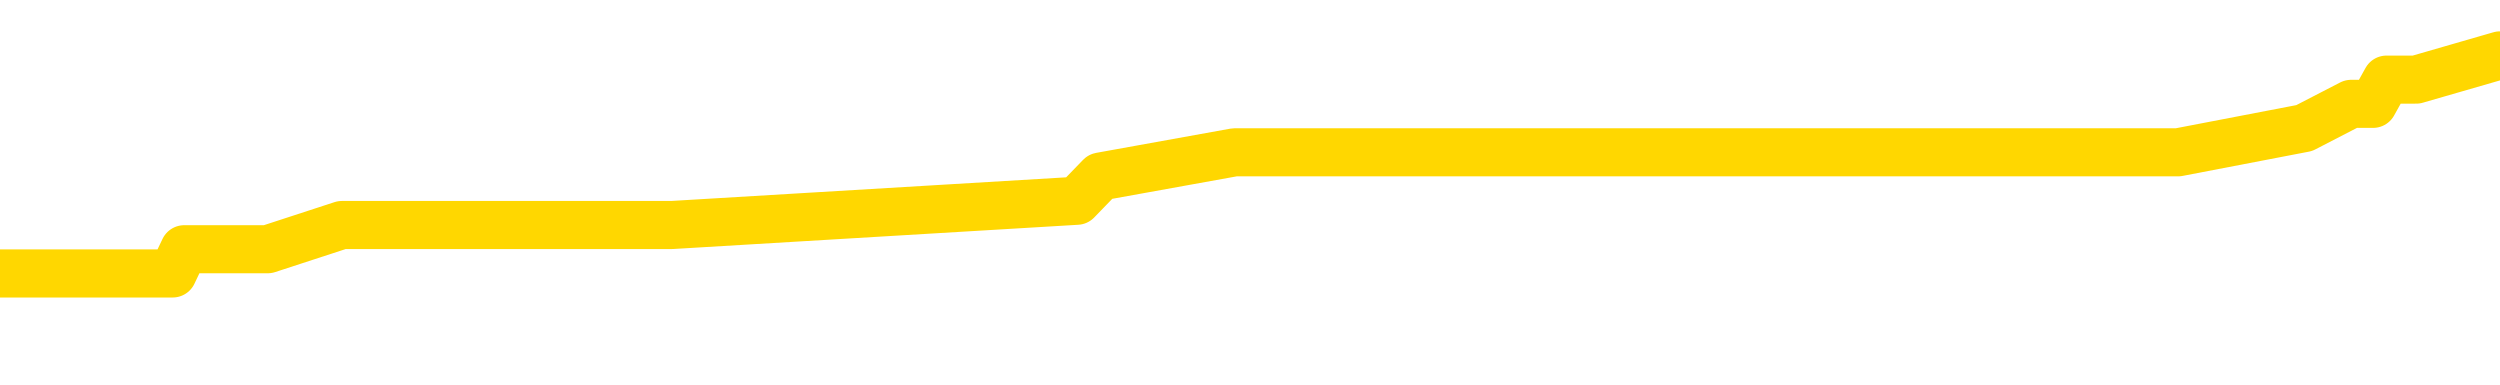 <svg xmlns="http://www.w3.org/2000/svg" version="1.1" viewBox="0 0 6500 1000">
	<path fill="none" stroke="gold" stroke-width="125" stroke-linecap="round" stroke-linejoin="round" d="M0 166790  L-926483 166790 L-926299 166727 L-925809 166601 L-925516 166538 L-925204 166412 L-924970 166349 L-924916 166224 L-924857 166098 L-924704 166035 L-924664 165909 L-924531 165846 L-924238 165783 L-923698 165783 L-923087 165720 L-923039 165720 L-922399 165657 L-922366 165657 L-921841 165657 L-921708 165594 L-921318 165468 L-920990 165342 L-920872 165217 L-920661 165091 L-919944 165091 L-919374 165028 L-919267 165028 L-919092 164965 L-918871 164839 L-918470 164776 L-918444 164650 L-917516 164524 L-917428 164398 L-917346 164273 L-917276 164147 L-916979 164084 L-916827 163958 L-914937 164021 L-914836 164021 L-914574 164021 L-914280 164084 L-914138 163958 L-913890 163958 L-913854 163895 L-913696 163832 L-913232 163706 L-912979 163643 L-912767 163517 L-912516 163455 L-912167 163392 L-911239 163266 L-911146 163140 L-910735 163077 L-909564 162951 L-908375 162888 L-908283 162762 L-908255 162636 L-907989 162511 L-907690 162385 L-907562 162259 L-907524 162133 L-906710 162133 L-906326 162196 L-905265 162259 L-905204 162259 L-904939 163517 L-904467 164713 L-904275 165909 L-904011 167105 L-903674 167042 L-903539 166979 L-903083 166916 L-902340 166853 L-902323 166790 L-902157 166664 L-902089 166664 L-901573 166601 L-900544 166601 L-900348 166538 L-899860 166475 L-899498 166412 L-899089 166412 L-898703 166475 L-897000 166475 L-896902 166475 L-896830 166475 L-896769 166475 L-896584 166412 L-896248 166412 L-895607 166349 L-895530 166286 L-895469 166286 L-895283 166224 L-895203 166224 L-895026 166161 L-895007 166098 L-894777 166098 L-894389 166035 L-893500 166035 L-893461 165972 L-893373 165909 L-893345 165783 L-892337 165720 L-892187 165594 L-892163 165531 L-892030 165468 L-891990 165405 L-890732 165342 L-890674 165342 L-890135 165280 L-890082 165280 L-890035 165280 L-889640 165217 L-889501 165154 L-889301 165091 L-889154 165091 L-888989 165091 L-888713 165154 L-888354 165154 L-887802 165091 L-887157 165028 L-886898 164902 L-886744 164839 L-886343 164776 L-886303 164713 L-886183 164650 L-886121 164713 L-886107 164713 L-886013 164713 L-885720 164650 L-885568 164398 L-885238 164273 L-885160 164147 L-885084 164084 L-884858 163895 L-884791 163769 L-884564 163643 L-884511 163517 L-884347 163455 L-883341 163392 L-883157 163329 L-882606 163266 L-882213 163140 L-881816 163077 L-880966 162951 L-880887 162888 L-880309 162825 L-879867 162825 L-879626 162762 L-879469 162762 L-879068 162636 L-879048 162636 L-878603 162573 L-878197 162511 L-878061 162385 L-877886 162259 L-877750 162133 L-877500 162007 L-876500 161944 L-876418 161881 L-876282 161818 L-876244 161755 L-875354 161692 L-875138 161629 L-874695 161567 L-874577 161504 L-874521 161441 L-873844 161441 L-873744 161378 L-873715 161378 L-872373 161315 L-871967 161252 L-871928 161189 L-871000 161126 L-870902 161063 L-870769 161000 L-870364 160937 L-870338 160874 L-870245 160811 L-870029 160748 L-869618 160623 L-868464 160497 L-868172 160371 L-868144 160245 L-867536 160182 L-867286 160056 L-867266 159993 L-866337 159930 L-866285 159804 L-866163 159741 L-866145 159616 L-865989 159553 L-865814 159427 L-865678 159364 L-865621 159301 L-865513 159238 L-865428 159175 L-865195 159112 L-865120 159049 L-864811 158986 L-864694 158923 L-864524 158860 L-864432 158797 L-864330 158797 L-864307 158735 L-864229 158735 L-864131 158609 L-863765 158546 L-863660 158483 L-863157 158420 L-862705 158357 L-862667 158294 L-862643 158231 L-862602 158168 L-862473 158105 L-862372 158042 L-861931 157979 L-861649 157916 L-861056 157853 L-860926 157791 L-860651 157665 L-860499 157602 L-860346 157539 L-860260 157413 L-860182 157350 L-859997 157287 L-859946 157287 L-859918 157224 L-859839 157161 L-859816 157098 L-859532 156972 L-858929 156847 L-857933 156784 L-857635 156721 L-856901 156658 L-856657 156595 L-856567 156532 L-855990 156469 L-855291 156406 L-854539 156343 L-854221 156280 L-853838 156154 L-853761 156091 L-853126 156028 L-852941 155966 L-852853 155966 L-852723 155966 L-852411 155903 L-852361 155840 L-852219 155777 L-852197 155714 L-851230 155651 L-850684 155588 L-850206 155588 L-850145 155588 L-849821 155588 L-849800 155525 L-849737 155525 L-849527 155462 L-849450 155399 L-849396 155336 L-849373 155273 L-849334 155210 L-849318 155147 L-848561 155084 L-848545 155022 L-847745 154959 L-847593 154896 L-846688 154833 L-846181 154770 L-845952 154644 L-845911 154644 L-845796 154581 L-845619 154518 L-844865 154581 L-844730 154518 L-844566 154455 L-844248 154392 L-844072 154266 L-843050 154140 L-843026 154015 L-842775 153952 L-842562 153826 L-841928 153763 L-841690 153637 L-841658 153511 L-841480 153385 L-841399 153259 L-841310 153196 L-841245 153071 L-840805 152945 L-840781 152882 L-840240 152819 L-839985 152756 L-839490 152693 L-838613 152630 L-838576 152567 L-838523 152504 L-838482 152441 L-838365 152378 L-838088 152315 L-837881 152190 L-837684 152064 L-837661 151938 L-837611 151812 L-837571 151749 L-837493 151686 L-836896 151560 L-836836 151497 L-836732 151434 L-836578 151371 L-835946 151308 L-835265 151246 L-834963 151120 L-834616 151057 L-834418 150994 L-834370 150868 L-834050 150805 L-833422 150742 L-833275 150679 L-833239 150616 L-833181 150553 L-833105 150427 L-832863 150427 L-832775 150365 L-832681 150302 L-832387 150239 L-832253 150176 L-832193 150113 L-832156 149987 L-831884 149987 L-830878 149924 L-830702 149861 L-830651 149861 L-830359 149798 L-830166 149672 L-829833 149609 L-829327 149546 L-828764 149421 L-828750 149295 L-828733 149232 L-828633 149106 L-828518 148980 L-828479 148854 L-828441 148791 L-828376 148791 L-828348 148728 L-828209 148791 L-827916 148791 L-827866 148791 L-827761 148791 L-827496 148728 L-827031 148665 L-826887 148665 L-826832 148539 L-826775 148477 L-826584 148414 L-826219 148351 L-826004 148351 L-825810 148351 L-825752 148351 L-825693 148225 L-825539 148162 L-825269 148099 L-824839 148414 L-824824 148414 L-824747 148351 L-824682 148288 L-824553 147847 L-824530 147784 L-824245 147721 L-824198 147658 L-824143 147595 L-823681 147533 L-823642 147533 L-823601 147470 L-823411 147407 L-822931 147344 L-822444 147281 L-822427 147218 L-822389 147155 L-822133 147092 L-822055 146966 L-821825 146903 L-821809 146777 L-821515 146651 L-821073 146589 L-820626 146526 L-820121 146463 L-819967 146400 L-819681 146337 L-819641 146211 L-819310 146148 L-819088 146085 L-818571 145959 L-818495 145896 L-818247 145770 L-818053 145645 L-817993 145582 L-817216 145519 L-817142 145519 L-816912 145456 L-816895 145456 L-816833 145393 L-816638 145330 L-816173 145330 L-816150 145267 L-816020 145267 L-814720 145267 L-814703 145267 L-814626 145204 L-814532 145204 L-814315 145204 L-814163 145141 L-813984 145204 L-813930 145267 L-813644 145330 L-813604 145330 L-813234 145330 L-812794 145330 L-812611 145330 L-812290 145267 L-811995 145267 L-811549 145141 L-811477 145078 L-811015 144952 L-810577 144889 L-810395 144826 L-808941 144701 L-808809 144638 L-808352 144512 L-808126 144449 L-807739 144323 L-807223 144197 L-806268 144071 L-805474 143945 L-804800 143882 L-804374 143757 L-804063 143694 L-803833 143505 L-803150 143316 L-803137 143127 L-802927 142876 L-802905 142813 L-802731 142687 L-801781 142624 L-801512 142498 L-800697 142435 L-800387 142309 L-800349 142246 L-800292 142120 L-799675 142057 L-799037 141932 L-797411 141869 L-796737 141806 L-796095 141806 L-796018 141806 L-795961 141806 L-795925 141806 L-795897 141743 L-795785 141617 L-795767 141554 L-795745 141491 L-795591 141428 L-795538 141302 L-795460 141239 L-795340 141176 L-795243 141113 L-795125 141050 L-794856 140925 L-794586 140862 L-794569 140736 L-794369 140673 L-794222 140547 L-793995 140484 L-793861 140421 L-793552 140358 L-793492 140295 L-793139 140169 L-792791 140106 L-792690 140044 L-792625 139918 L-792566 139855 L-792181 139729 L-791800 139666 L-791696 139603 L-791436 139540 L-791164 139414 L-791005 139351 L-790973 139288 L-790911 139225 L-790770 139162 L-790586 139100 L-790541 139037 L-790253 139037 L-790237 138974 L-790004 138974 L-789943 138911 L-789905 138911 L-789325 138848 L-789191 138785 L-789168 138533 L-789149 138093 L-789132 137589 L-789116 137086 L-789092 136582 L-789075 136205 L-789054 135764 L-789038 135324 L-789014 135072 L-788998 134820 L-788976 134631 L-788959 134505 L-788910 134317 L-788838 134128 L-788803 133813 L-788780 133561 L-788744 133310 L-788703 133058 L-788666 132932 L-788650 132680 L-788625 132492 L-788588 132366 L-788572 132177 L-788548 132051 L-788531 131925 L-788512 131799 L-788496 131674 L-788467 131485 L-788441 131296 L-788396 131233 L-788379 131107 L-788337 131044 L-788289 130918 L-788219 130792 L-788203 130667 L-788187 130541 L-788125 130478 L-788086 130415 L-788046 130352 L-787880 130289 L-787815 130226 L-787799 130163 L-787755 130037 L-787697 129974 L-787484 129911 L-787451 129848 L-787408 129786 L-787330 129723 L-786793 129660 L-786715 129597 L-786610 129471 L-786522 129408 L-786346 129345 L-785995 129282 L-785839 129219 L-785401 129156 L-785245 129093 L-785115 129030 L-784411 128904 L-784210 128842 L-783249 128716 L-782767 128653 L-782668 128653 L-782575 128590 L-782330 128527 L-782257 128464 L-781814 128338 L-781718 128275 L-781703 128212 L-781687 128149 L-781662 128086 L-781197 128023 L-780980 127960 L-780840 127898 L-780546 127835 L-780458 127772 L-780416 127709 L-780386 127646 L-780214 127583 L-780155 127520 L-780079 127457 L-779998 127394 L-779928 127394 L-779619 127331 L-779534 127268 L-779320 127205 L-779285 127142 L-778602 127079 L-778503 127016 L-778298 126954 L-778251 126891 L-777973 126828 L-777911 126765 L-777894 126639 L-777816 126576 L-777508 126450 L-777483 126387 L-777429 126261 L-777407 126198 L-777284 126135 L-777148 126010 L-776904 125947 L-776778 125947 L-776132 125884 L-776116 125884 L-776091 125884 L-775911 125758 L-775835 125695 L-775743 125632 L-775315 125569 L-774899 125506 L-774506 125380 L-774427 125317 L-774409 125254 L-774045 125191 L-773809 125129 L-773581 125066 L-773267 125003 L-773190 124940 L-773109 124814 L-772931 124688 L-772915 124625 L-772650 124499 L-772570 124436 L-772340 124373 L-772113 124310 L-771798 124310 L-771623 124247 L-771261 124247 L-770870 124185 L-770800 124059 L-770737 123996 L-770596 123870 L-770544 123807 L-770443 123681 L-769941 123618 L-769744 123555 L-769497 123492 L-769312 123429 L-769012 123366 L-768936 123303 L-768770 123178 L-767885 123115 L-767857 122989 L-767734 122863 L-767155 122800 L-767077 122737 L-766364 122737 L-766052 122737 L-765839 122737 L-765822 122737 L-765436 122737 L-764911 122611 L-764464 122548 L-764135 122485 L-763982 122422 L-763656 122422 L-763478 122359 L-763396 122359 L-763190 122234 L-763015 122171 L-762086 122108 L-761196 122045 L-761157 121982 L-760929 121982 L-760550 121919 L-759762 121856 L-759528 121793 L-759452 121730 L-759095 121667 L-758523 121541 L-758256 121478 L-757869 121415 L-757766 121415 L-757596 121415 L-756977 121415 L-756766 121415 L-756458 121415 L-756405 121353 L-756278 121290 L-756225 121227 L-756105 121164 L-755769 121038 L-754810 120975 L-754679 120849 L-754477 120786 L-753846 120723 L-753534 120660 L-753120 120597 L-753093 120534 L-752948 120471 L-752527 120409 L-751195 120409 L-751148 120346 L-751019 120220 L-751003 120157 L-750425 120031 L-750219 119968 L-750189 119905 L-750148 119842 L-750091 119779 L-750053 119716 L-749975 119653 L-749832 119590 L-749378 119528 L-749260 119465 L-748974 119402 L-748602 119339 L-748506 119276 L-748179 119213 L-747824 119150 L-747654 119087 L-747607 119024 L-747498 118961 L-747409 118898 L-747381 118835 L-747305 118709 L-747001 118646 L-746967 118521 L-746896 118458 L-746528 118395 L-746192 118332 L-746112 118332 L-745892 118269 L-745720 118206 L-745693 118143 L-745196 118080 L-744647 117954 L-743766 117891 L-743668 117765 L-743591 117702 L-743316 117640 L-743069 117514 L-742995 117451 L-742933 117325 L-742814 117262 L-742772 117199 L-742662 117136 L-742585 117010 L-741884 116947 L-741639 116884 L-741599 116821 L-741443 116758 L-740844 116758 L-740617 116758 L-740525 116758 L-740050 116758 L-739452 116633 L-738932 116570 L-738911 116507 L-738766 116444 L-738446 116444 L-737904 116444 L-737672 116444 L-737502 116444 L-737015 116381 L-736788 116318 L-736703 116255 L-736357 116192 L-736031 116192 L-735508 116129 L-735180 116066 L-734580 116003 L-734382 115877 L-734330 115814 L-734290 115752 L-734008 115689 L-733324 115563 L-733014 115500 L-732989 115374 L-732798 115311 L-732575 115248 L-732489 115185 L-731825 115059 L-731801 114996 L-731579 114870 L-731249 114808 L-730897 114682 L-730692 114619 L-730460 114493 L-730202 114430 L-730012 114304 L-729965 114241 L-729738 114178 L-729703 114115 L-729547 114052 L-729332 113989 L-729159 113926 L-729068 113864 L-728791 113801 L-728547 113738 L-728232 113675 L-727806 113675 L-727768 113675 L-727285 113675 L-727051 113675 L-726840 113612 L-726614 113549 L-726064 113549 L-725816 113486 L-724982 113486 L-724927 113423 L-724905 113360 L-724747 113297 L-724286 113234 L-724245 113171 L-723905 113045 L-723772 112983 L-723549 112920 L-722977 112857 L-722505 112794 L-722310 112731 L-722118 112668 L-721928 112605 L-721826 112542 L-721458 112479 L-721412 112416 L-721330 112353 L-720037 112290 L-719988 112227 L-719720 112227 L-719575 112227 L-719024 112227 L-718907 112164 L-718826 112101 L-718466 112039 L-718243 111976 L-717961 111913 L-717632 111787 L-717124 111724 L-717012 111661 L-716933 111598 L-716768 111535 L-716474 111535 L-716005 111535 L-715809 111598 L-715758 111598 L-715108 111535 L-714987 111472 L-714533 111472 L-714497 111409 L-714028 111346 L-713918 111283 L-713902 111220 L-713685 111220 L-713505 111157 L-712973 111157 L-711943 111157 L-711744 111095 L-711286 111032 L-710337 110906 L-710238 110843 L-709885 110717 L-709824 110654 L-709809 110591 L-709774 110528 L-709405 110465 L-709285 110402 L-709043 110339 L-708879 110276 L-708692 110213 L-708571 110151 L-707500 110025 L-706642 109962 L-706430 109836 L-706333 109773 L-706158 109647 L-705825 109584 L-705753 109521 L-705696 109458 L-705520 109458 L-705131 109395 L-704896 109332 L-704785 109269 L-704668 109207 L-703687 109144 L-703661 109081 L-703067 108955 L-703035 108955 L-702886 108892 L-702602 108829 L-701690 108829 L-700744 108829 L-700591 108766 L-700488 108766 L-700357 108703 L-700214 108640 L-700187 108577 L-700073 108514 L-699855 108451 L-699173 108388 L-699044 108325 L-698741 108263 L-698501 108137 L-698168 108074 L-697529 108011 L-697187 107885 L-697125 107822 L-696969 107822 L-696048 107822 L-695577 107822 L-695534 107822 L-695521 107759 L-695480 107696 L-695458 107633 L-695431 107570 L-695287 107507 L-694864 107444 L-694529 107444 L-694338 107382 L-693909 107382 L-693721 107319 L-693333 107193 L-692798 107130 L-692426 107067 L-692404 107067 L-692154 107004 L-692036 106941 L-691960 106878 L-691824 106815 L-691785 106752 L-691705 106689 L-691311 106626 L-690815 106563 L-690703 106438 L-690530 106375 L-690222 106312 L-689774 106249 L-689451 106186 L-689309 106060 L-688882 105934 L-688728 105808 L-688673 105682 L-687859 105619 L-687840 105556 L-687468 105494 L-687411 105494 L-686282 105431 L-686214 105431 L-685655 105368 L-685461 105305 L-685324 105242 L-685091 105179 L-684744 105116 L-684709 104990 L-684674 104927 L-684606 104801 L-684257 104738 L-684085 104675 L-683600 104612 L-683584 104550 L-683259 104487 L-683101 104424 L-681960 104298 L-681936 104235 L-681744 104109 L-681550 104046 L-681300 103983 L-681283 103920 L-680263 103857 L-679965 103794 L-679890 103731 L-679753 103606 L-679578 103543 L-679001 103417 L-678785 103354 L-678722 103291 L-678591 103228 L-678554 103102 L-678031 103039 L-677893 127835 L-677878 127835 L-677856 127835 L-677835 127835 L-677608 102976 L-676832 102976 L-676791 102976 L-676423 102976 L-676345 102913 L-676293 102850 L-675619 102787 L-674877 102724 L-674452 102724 L-674005 102662 L-672943 102599 L-672631 102473 L-672221 102473 L-672149 102410 L-671625 102410 L-671530 102410 L-671512 102410 L-671068 102347 L-670882 102221 L-670102 102095 L-669429 102032 L-669017 101843 L-668785 101718 L-668645 101655 L-668563 101529 L-668543 101466 L-668467 101466 L-668339 101403 L-668022 101466 L-667798 101466 L-667473 101403 L-667411 101403 L-667040 101403 L-667007 101403 L-666799 101403 L-666131 101403 L-666054 101403 L-665896 101277 L-665785 101277 L-665459 101214 L-665304 101151 L-664963 101151 L-664906 101025 L-664568 100899 L-664364 100837 L-664311 100711 L-662935 100648 L-662805 100585 L-662372 100522 L-662051 100459 L-661224 100333 L-661100 100270 L-660369 100144 L-660213 100018 L-660173 99955 L-660119 99893 L-660096 99830 L-659982 99767 L-659685 99704 L-659396 99641 L-659341 99578 L-659221 99515 L-659190 99452 L-659091 99389 L-658647 99389 L-658495 99326 L-657660 99326 L-657118 99263 L-656783 99263 L-656767 99200 L-656692 99137 L-656576 99074 L-656381 99011 L-656117 98949 L-655282 98886 L-655186 98823 L-654664 98760 L-654623 98697 L-654523 98634 L-653695 98634 L-653560 98571 L-653221 98571 L-652667 98508 L-652288 98445 L-652125 98382 L-651815 98319 L-651002 98256 L-650696 98193 L-650427 98193 L-650106 98193 L-649785 98256 L-649510 98256 L-648681 98130 L-648586 98067 L-648493 97879 L-648389 97690 L-648002 97501 L-647522 97375 L-647506 97312 L-647387 97249 L-647019 97123 L-646924 97061 L-646090 96935 L-646013 96872 L-645714 96809 L-645623 96746 L-645216 96620 L-645106 96494 L-644406 96431 L-643933 96368 L-643873 96305 L-643654 96179 L-643380 96117 L-643267 96054 L-642240 95991 L-641854 95928 L-641834 95865 L-641501 95802 L-641256 95739 L-640823 95676 L-640713 95613 L-640595 95550 L-640143 95424 L-639553 95361 L-639216 95298 L-637323 95235 L-637210 95110 L-636998 95047 L-635680 94984 L-635573 80824 L-635507 66853 L-635471 53952 L-635409 53952 L-634910 67986 L-634235 81831 L-634213 94606 L-633942 94480 L-632974 94480 L-632285 94417 L-632123 94354 L-631582 94292 L-631492 94229 L-630473 94166 L-629525 94040 L-629160 94103 L-629057 94166 L-628469 94166 L-628409 94166 L-628309 94103 L-627869 93977 L-627761 93914 L-627320 93851 L-626320 93662 L-626063 93473 L-625960 93285 L-625830 93159 L-625464 93033 L-624883 92907 L-624852 92844 L-624536 92781 L-622553 92718 L-622438 92655 L-622370 92655 L-622011 92592 L-620393 92529 L-620215 92529 L-620071 92529 L-619248 92592 L-619195 92655 L-619141 92655 L-618707 92655 L-617726 92718 L-617653 92718 L-616568 92655 L-616355 92655 L-615639 92529 L-615250 92466 L-615032 92341 L-614712 92215 L-614218 92089 L-614090 92026 L-613862 91900 L-613629 91774 L-613570 91711 L-613281 91648 L-613008 91522 L-611979 91460 L-610314 91397 L-609894 91334 L-609757 91271 L-609601 91271 L-609296 91208 L-609068 91082 L-608909 91019 L-608750 90893 L-608581 90767 L-608533 90704 L-608480 90641 L-608458 90641 L-608072 90578 L-607822 90578 L-607552 90578 L-607391 90578 L-607301 90578 L-605643 90578 L-605478 90641 L-605098 90578 L-604638 90578 L-604028 90453 L-602935 90390 L-602504 90327 L-602472 90264 L-602410 90201 L-602393 90138 L-600689 90075 L-600647 90012 L-600180 89949 L-599994 89886 L-599961 89760 L-599366 89697 L-599316 89634 L-598994 89572 L-598943 89509 L-598733 89446 L-598714 89383 L-598448 89257 L-598395 89194 L-597926 89131 L-597416 89005 L-597338 89005 L-597043 88942 L-597027 88879 L-596988 88816 L-596917 88753 L-596760 88691 L-595814 88691 L-595757 88691 L-595236 88691 L-595044 88628 L-594943 88628 L-594717 88565 L-594207 88565 L-593819 90264 L-593750 90264 L-593402 90201 L-593045 90138 L-591916 88313 L-591864 88187 L-591638 88124 L-591604 88061 L-591479 87935 L-591381 87935 L-591116 87935 L-590376 87998 L-589797 87998 L-589504 87998 L-588798 87998 L-588619 87935 L-588596 87935 L-587960 87872 L-587649 87809 L-587252 87809 L-587223 87747 L-587202 87684 L-587048 87621 L-586363 87621 L-586346 87621 L-586006 87621 L-585734 87558 L-585696 87495 L-585640 87369 L-585618 87306 L-585546 87243 L-585214 87180 L-585108 87117 L-585080 86991 L-584882 86928 L-584729 86865 L-583861 86803 L-583298 86677 L-583282 86677 L-583181 86614 L-583079 86677 L-582932 86677 L-582854 86677 L-582816 86614 L-582761 86551 L-582687 86488 L-582542 86425 L-582061 86425 L-581656 86362 L-580790 86425 L-580770 86425 L-580512 86425 L-580436 86425 L-580406 86362 L-580396 86236 L-580379 86173 L-580086 86110 L-580046 86047 L-579974 85984 L-579901 85921 L-579696 85859 L-579536 85670 L-579235 85481 L-579157 85229 L-579140 85040 L-578924 84915 L-578692 84915 L-578583 84977 L-578213 85040 L-578055 85040 L-577823 85040 L-577655 85040 L-577510 84977 L-577378 84915 L-576102 84789 L-575698 84663 L-575638 84600 L-575521 84474 L-575096 84411 L-575080 84285 L-575018 84222 L-574745 84096 L-574632 84033 L-574350 83908 L-574073 83845 L-573648 83719 L-573625 83656 L-573547 83593 L-573422 83530 L-572835 83467 L-572444 83404 L-572108 83341 L-571519 83278 L-571417 83278 L-571247 83215 L-571110 83215 L-570283 83152 L-569097 83089 L-569061 83027 L-569006 83027 L-568785 82964 L-568580 82964 L-568426 82964 L-568169 82901 L-568092 82838 L-567550 82775 L-567513 82712 L-567264 82649 L-566877 82586 L-566051 82523 L-565693 82460 L-565383 82460 L-565125 82397 L-564901 82334 L-564495 82271 L-564378 82208 L-564195 82146 L-564142 82146 L-563953 82083 L-563782 82020 L-563754 81957 L-563473 81894 L-563163 81831 L-563025 81768 L-562715 81705 L-562521 81705 L-562506 81642 L-561786 81642 L-561653 81516 L-561355 81453 L-561265 81390 L-560664 81390 L-560626 81327 L-560547 81264 L-559927 81202 L-559775 81076 L-559735 81013 L-559424 80950 L-559232 80887 L-559039 80761 L-558984 80635 L-558675 80572 L-558623 80509 L-558568 80572 L-558543 80572 L-558418 80572 L-557607 80509 L-557531 80446 L-556990 80383 L-556721 80320 L-556062 80258 L-555154 80195 L-554913 80132 L-554380 80069 L-554163 80006 L-553056 80069 L-553006 80069 L-552230 80069 L-551682 80006 L-551571 79943 L-551418 79817 L-551363 79754 L-551198 79691 L-550820 79628 L-550373 79565 L-550318 79502 L-550164 79439 L-549484 79376 L-549264 79314 L-548746 79251 L-547897 79125 L-547881 79062 L-546090 78999 L-545535 78936 L-545418 78873 L-544413 78810 L-544376 78747 L-544143 78747 L-544051 78747 L-544011 78747 L-543679 78684 L-543327 78621 L-543062 78495 L-542775 78432 L-542464 78307 L-542210 78181 L-542116 78118 L-541626 78055 L-541419 77992 L-540853 77929 L-540739 77992 L-540388 77929 L-540336 77929 L-540296 77929 L-539693 77803 L-538959 77677 L-538378 77551 L-538142 77426 L-537602 77237 L-537449 77111 L-536948 77048 L-536738 76922 L-536715 76922 L-536656 76859 L-535693 76859 L-535516 76796 L-535074 76733 L-535050 76607 L-534895 76544 L-534813 76544 L-534663 76607 L-534016 76607 L-533966 76544 L-532846 76482 L-531862 76419 L-531801 76356 L-531080 76293 L-530215 76230 L-529836 76167 L-529617 76167 L-528858 76104 L-528806 76041 L-528497 75915 L-527645 75915 L-527452 75852 L-527276 75789 L-527051 75789 L-526924 75726 L-526732 75726 L-526500 75663 L-526330 75726 L-526044 75663 L-525764 75663 L-525681 75601 L-525511 75538 L-525494 75412 L-525340 75349 L-525301 75286 L-524526 75223 L-524449 75223 L-524217 75097 L-523790 75034 L-523445 74971 L-522861 74908 L-522593 74908 L-522334 74908 L-522204 74782 L-522188 74719 L-522074 74657 L-522050 74594 L-521816 74531 L-521780 74468 L-520464 74468 L-520408 74405 L-519730 74279 L-519157 74279 L-519032 74279 L-518879 74279 L-518801 74279 L-518490 74153 L-518217 74090 L-518127 73964 L-518026 73964 L-517098 73901 L-517022 73901 L-516658 73901 L-516633 73838 L-516597 73775 L-515821 73650 L-515729 73587 L-515589 73524 L-515188 73461 L-514926 73461 L-514682 73524 L-514468 73461 L-514388 73461 L-514311 73461 L-514235 73461 L-514048 73524 L-513982 73524 L-513732 73524 L-513677 73461 L-513540 73398 L-513460 73272 L-513347 73209 L-513123 73146 L-512959 73083 L-512918 73020 L-512749 72957 L-512378 72894 L-512363 72831 L-512247 72769 L-511526 72706 L-511490 72643 L-511357 72643 L-511009 72580 L-510598 72580 L-510562 72580 L-510483 72517 L-510445 72454 L-510080 72391 L-509876 72328 L-509861 72265 L-509516 72202 L-509167 72202 L-508841 72202 L-508740 72139 L-508587 72139 L-508393 72076 L-508161 72076 L-508068 72076 L-507913 72076 L-507836 72076 L-507795 72013 L-507681 71950 L-507658 71887 L-507407 71887 L-507269 71762 L-506691 71573 L-505863 71447 L-505375 71321 L-505253 71258 L-505215 71195 L-505202 71132 L-505050 71006 L-504949 70881 L-504716 70818 L-504326 70692 L-504021 70629 L-504006 70566 L-503835 70503 L-503596 70377 L-503000 70377 L-502396 70314 L-502357 70314 L-502316 70314 L-502163 70251 L-502110 70188 L-502047 70125 L-501979 70062 L-501925 69937 L-501899 69874 L-501853 69811 L-501758 69685 L-501621 69622 L-501468 69559 L-501336 69496 L-501295 69496 L-501259 69433 L-501197 69370 L-500924 69244 L-500609 69181 L-500568 69056 L-500483 68993 L-500306 68930 L-500069 68867 L-499711 68804 L-499681 68741 L-499112 68678 L-498989 68615 L-498753 68552 L-498730 68552 L-498449 68489 L-498164 68489 L-497908 68489 L-497336 68426 L-497040 68363 L-496963 68300 L-496264 68237 L-496187 68174 L-496152 68112 L-496125 68049 L-496074 67923 L-495880 67860 L-495740 67734 L-495704 67671 L-495664 67608 L-495068 67545 L-494836 67482 L-494552 67923 L-494498 68300 L-494424 68741 L-494346 69118 L-494110 68993 L-493866 68930 L-493730 68867 L-493624 68804 L-493544 68741 L-493157 68615 L-493030 68552 L-492877 68489 L-492840 68426 L-492694 68363 L-492472 68300 L-492298 68237 L-492229 68174 L-491408 68049 L-491392 68049 L-491097 67986 L-490309 67923 L-490000 67923 L-489853 67860 L-489625 67797 L-489424 67671 L-488487 67608 L-488451 67545 L-488428 67482 L-488387 67356 L-488119 67293 L-487522 67230 L-487458 67168 L-487423 67105 L-487406 67042 L-486711 67042 L-486510 67042 L-486478 67042 L-486144 67042 L-486037 66979 L-485412 66853 L-484908 66790 L-484871 66664 L-484428 66664 L-484332 66601 L-484173 66601 L-483860 66601 L-483848 66601 L-483408 66664 L-482926 66727 L-482797 66727 L-482477 66727 L-482408 66664 L-482104 66664 L-481928 66601 L-481735 66538 L-481492 66412 L-481294 66286 L-481269 66161 L-480690 66098 L-480621 66035 L-480211 65972 L-480157 65909 L-480110 65846 L-479746 65783 L-479600 65720 L-479395 65657 L-479298 65657 L-479143 65594 L-479082 65531 L-478934 65405 L-478834 65342 L-478277 65342 L-478254 65468 L-478082 65531 L-477541 65594 L-477480 65594 L-477426 65468 L-477397 65342 L-477326 65280 L-477310 65154 L-477246 65091 L-477210 64965 L-477055 64902 L-476729 64839 L-476163 64776 L-476149 64713 L-476087 64587 L-475985 64461 L-475939 64461 L-475696 64398 L-475274 64398 L-475119 64398 L-473378 64273 L-472836 64210 L-471893 64147 L-471483 64084 L-470942 63958 L-470746 63895 L-470577 63832 L-470281 63769 L-470167 63706 L-470152 63706 L-469997 63643 L-469857 63580 L-469780 63455 L-469649 63455 L-469301 63455 L-468930 63517 L-468332 63517 L-468156 63517 L-468000 63455 L-467731 63392 L-467580 63392 L-467288 63580 L-467265 63706 L-467182 63832 L-466954 63958 L-466255 63895 L-466128 63832 L-465697 63769 L-465603 63706 L-464398 63706 L-464348 63643 L-464055 63643 L-463652 63580 L-463376 63455 L-463357 63392 L-463239 63329 L-463163 63266 L-462981 63203 L-462501 63140 L-462050 63014 L-461640 62951 L-461609 62888 L-461191 62825 L-461077 62825 L-460959 62825 L-460944 62825 L-460749 62762 L-460728 62636 L-460495 62573 L-460052 62511 L-459733 62385 L-459268 62385 L-459103 62322 L-458948 62259 L-458792 62259 L-458338 62259 L-458019 62259 L-457964 62322 L-457593 62322 L-457556 62385 L-457229 62385 L-457112 62322 L-457014 62259 L-456688 62133 L-456301 62070 L-456040 62007 L-455682 61881 L-455425 61818 L-453255 61755 L-453205 61692 L-453183 61629 L-452771 61629 L-452710 61629 L-452640 61692 L-452409 61692 L-452098 61629 L-451795 61504 L-451751 61441 L-451443 61378 L-451310 61315 L-451093 61252 L-450381 61189 L-450226 61189 L-450087 61126 L-449939 61126 L-449918 61126 L-449723 61063 L-449698 61000 L-449607 60937 L-449585 60874 L-449569 60811 L-449468 60748 L-448540 60685 L-448082 60685 L-446990 60560 L-446567 60560 L-446164 60497 L-446125 60434 L-445871 60371 L-445097 60245 L-445081 60182 L-445056 60119 L-444863 60056 L-444127 59993 L-443857 59930 L-443817 59867 L-443418 59741 L-443393 59679 L-442604 59616 L-441924 59553 L-440553 59490 L-440283 59427 L-440234 59364 L-439697 59238 L-439664 59175 L-439562 59049 L-439238 58986 L-439159 58923 L-438890 58923 L-437977 58860 L-437839 58860 L-437590 58735 L-437044 58735 L-436622 58672 L-436429 58609 L-436414 58609 L-436276 58483 L-436182 58420 L-436055 58357 L-435795 58294 L-435770 58168 L-435679 58105 L-435368 58042 L-435308 57979 L-435191 57979 L-434841 57979 L-434031 57979 L-433799 57853 L-432970 57853 L-432738 57728 L-432522 57665 L-432003 57665 L-431365 57602 L-430949 57539 L-430627 57476 L-430146 57413 L-429720 57413 L-429659 57350 L-429310 57350 L-429270 57287 L-429256 57224 L-429157 57098 L-429111 57098 L-428626 57035 L-427824 57035 L-427490 57035 L-426409 56972 L-425929 56910 L-425906 56847 L-425766 56784 L-425210 56721 L-424513 56658 L-424204 56595 L-423983 56532 L-423878 56469 L-423775 56343 L-423104 56280 L-423010 56217 L-422988 56217 L-422911 56154 L-422733 56154 L-422561 56154 L-422380 56091 L-422367 56028 L-422290 55966 L-422126 55903 L-421611 55840 L-421595 55777 L-421455 55777 L-421092 55714 L-421068 55714 L-420938 55651 L-420913 55588 L-420551 55525 L-420025 55399 L-419932 55336 L-419716 55210 L-419622 55147 L-419598 55084 L-419134 55022 L-419056 55022 L-418655 54959 L-418204 54959 L-416952 54896 L-416914 54833 L-416482 54770 L-416449 54707 L-415730 54644 L-415554 54581 L-415418 54518 L-415112 54455 L-415057 54392 L-415032 54266 L-415016 54140 L-414841 54078 L-414651 54015 L-414144 54015 L-413770 53511 L-413432 52945 L-413393 52441 L-412674 52001 L-412580 51938 L-412542 51875 L-412000 51875 L-411977 51812 L-411575 51749 L-411149 51686 L-410878 51686 L-410698 51623 L-410452 51497 L-410429 51434 L-410373 51308 L-409756 51246 L-409253 51183 L-408866 51183 L-408247 51246 L-408031 51246 L-407876 51308 L-406583 51183 L-406484 51120 L-406042 50994 L-405711 50931 L-405410 50805 L-405168 50742 L-404433 50616 L-403854 50553 L-403024 50490 L-402924 50427 L-402366 50365 L-402228 50302 L-400586 50239 L-400525 50239 L-400432 50239 L-399465 50239 L-399287 50176 L-399000 50176 L-398782 50176 L-398704 50113 L-398433 50113 L-398317 50050 L-398164 49987 L-397854 49924 L-397776 49861 L-397685 49861 L-397607 49798 L-397491 49798 L-397312 49735 L-397220 49672 L-397182 49609 L-396679 49609 L-396460 49546 L-396331 49546 L-396176 49483 L-396121 49421 L-395996 49421 L-395612 49358 L-395103 49295 L-395031 49232 L-394551 49169 L-394473 49106 L-394373 49106 L-394140 49043 L-393675 49043 L-393445 49043 L-393429 49043 L-393197 49043 L-393042 49043 L-392980 49043 L-392787 48980 L-392516 48854 L-391765 48791 L-390812 48791 L-390776 48728 L-390551 48728 L-390111 48728 L-389830 48602 L-389482 48539 L-388413 48477 L-387485 48477 L-387354 48477 L-387308 48477 L-387238 48414 L-387083 48414 L-387006 48288 L-386832 48162 L-386398 48036 L-386194 47973 L-386133 47847 L-385551 47784 L-385397 47658 L-385281 47595 L-385240 47533 L-385071 47470 L-384934 47407 L-384723 47281 L-384646 47218 L-384623 47155 L-384414 47029 L-384004 46966 L-383979 46903 L-383756 46840 L-383611 46777 L-383576 46714 L-383563 46651 L-383540 46589 L-383307 46526 L-383121 46463 L-382904 46400 L-382879 46337 L-382190 46274 L-382086 46211 L-382050 46148 L-382030 46085 L-381836 46022 L-381783 45959 L-381666 45833 L-381584 45833 L-381473 45770 L-381159 45707 L-380699 45645 L-380444 45582 L-380210 45456 L-380080 45393 L-379728 45330 L-379668 45267 L-379516 45204 L-378944 45078 L-378857 45015 L-378704 44889 L-378408 44764 L-378038 44638 L-377735 44512 L-377658 44449 L-377253 44386 L-377085 44386 L-376941 44386 L-376401 44386 L-376340 44386 L-376325 44260 L-376158 44197 L-375953 44134 L-375878 44134 L-375785 44071 L-375375 44008 L-375360 43945 L-375336 43945 L-375143 43882 L-375066 44449 L-374896 45015 L-374834 45519 L-374818 46085 L-374304 46022 L-374082 45959 L-373463 45833 L-373210 45770 L-373016 45707 L-372977 45645 L-372903 45645 L-372838 45645 L-372187 45645 L-372149 45707 L-371974 45707 L-371909 45707 L-371235 45707 L-370846 45582 L-370584 45519 L-370346 45456 L-370268 45330 L-370253 45204 L-370050 45141 L-369680 45015 L-369454 44952 L-368819 44889 L-368799 44889 L-368412 44826 L-368318 44826 L-368260 44764 L-367984 44701 L-367674 44701 L-367597 44638 L-366746 44701 L-366403 45015 L-365966 45393 L-365533 45707 L-365038 46022 L-364888 45959 L-364620 46022 L-363381 46085 L-363325 46211 L-361561 46274 L-361371 46211 L-360361 46148 L-360210 46085 L-359834 46211 L-359513 46337 L-358908 46463 L-358838 46589 L-358661 46526 L-357832 46463 L-357694 46400 L-357307 46337 L-357123 46274 L-357079 46211 L-356959 46148 L-356749 46085 L-356302 45959 L-355954 45896 L-355821 45833 L-355412 45770 L-355062 45770 L-354777 45707 L-354583 45645 L-354429 45645 L-354265 45582 L-354197 45519 L-354097 45519 L-353863 45456 L-353747 45456 L-353694 45393 L-353152 45393 L-352687 45330 L-351505 45330 L-351372 45330 L-351347 45330 L-351295 45330 L-350627 45330 L-349592 45204 L-349399 45141 L-349219 45078 L-349067 45078 L-349027 45015 L-349012 45015 L-348950 44952 L-348625 44889 L-347465 44826 L-347271 44764 L-347094 44701 L-345980 44638 L-345120 44575 L-345014 44575 L-344540 44512 L-344347 44512 L-342026 44449 L-341948 44386 L-341827 44260 L-341793 44197 L-341755 44071 L-341661 43882 L-341445 43757 L-340864 43631 L-340478 43568 L-339705 43505 L-339627 43442 L-338929 43442 L-338388 43442 L-338347 43379 L-338217 43379 L-337753 43316 L-337714 43253 L-337580 43190 L-337211 43127 L-337182 43064 L-337032 43064 L-336631 43001 L-334807 43064 L-334000 43001 L-333282 43001 L-333265 43001 L-332951 42876 L-332389 42813 L-331888 42750 L-331369 42687 L-331348 42624 L-329604 42561 L-329435 42498 L-329239 42435 L-328345 42372 L-327827 42246 L-327616 42183 L-327358 42120 L-326649 42057 L-325698 41994 L-325040 41932 L-325001 41806 L-324714 41743 L-324632 41680 L-324537 41680 L-324405 41617 L-324328 41617 L-323592 41617 L-323255 41554 L-323206 41617 L-322950 41617 L-322664 41554 L-322238 41554 L-321658 41491 L-321399 41491 L-321247 41428 L-321000 41428 L-320962 41428 L-320164 41365 L-320127 41302 L-319950 41302 L-319540 41176 L-319312 41176 L-319236 41176 L-319104 41176 L-318988 41113 L-318640 41050 L-318577 40988 L-318424 40925 L-317683 40862 L-317572 40799 L-317402 40736 L-317363 40673 L-317068 40673 L-316667 40673 L-316490 40673 L-316396 40673 L-316087 40610 L-315285 40547 L-314827 40421 L-314307 40358 L-313818 40295 L-313123 40232 L-312076 40169 L-311807 40169 L-311753 40106 L-311593 40106 L-311341 40106 L-311095 40044 L-311016 39981 L-310802 39855 L-310490 39792 L-310026 39666 L-310012 39603 L-309716 39603 L-309702 39540 L-308711 39477 L-308039 39414 L-307704 39288 L-307088 39288 L-306951 39225 L-306312 39162 L-306182 39100 L-305231 38974 L-305132 38848 L-304572 38785 L-304163 38785 L-303735 38785 L-303644 38722 L-302809 38722 L-302446 38722 L-302406 38785 L-302274 38848 L-302097 38848 L-301880 38848 L-301827 38785 L-301670 38659 L-301417 38596 L-300317 38533 L-300239 38470 L-300020 38407 L-299889 38281 L-299853 38219 L-299659 38156 L-299560 38093 L-299076 38030 L-298792 37967 L-298631 37904 L-298537 37778 L-298265 37715 L-297995 37652 L-297979 37400 L-297841 37212 L-297702 37023 L-297376 36771 L-297067 36645 L-297026 36582 L-296950 36456 L-296835 36393 L-295984 36268 L-295658 36205 L-295327 36142 L-295194 36142 L-294978 36142 L-294961 36142 L-294281 36142 L-294188 36016 L-294164 35953 L-294149 35827 L-294110 35764 L-293698 35638 L-293429 35575 L-293389 35512 L-293020 35512 L-292811 35449 L-291728 35449 L-291712 35387 L-291683 35324 L-291663 35324 L-291286 35198 L-291031 35135 L-290783 35009 L-290643 34883 L-290511 34820 L-290179 34757 L-290087 34694 L-290026 34631 L-289468 34568 L-289406 34505 L-289250 34443 L-289056 34380 L-288864 34317 L-288848 34254 L-288810 34191 L-288771 34128 L-288500 34065 L-288377 34002 L-288345 33939 L-288245 33939 L-288090 33939 L-287948 33939 L-287664 33876 L-287339 33876 L-286643 33813 L-286620 33813 L-286111 33813 L-285265 33813 L-284902 33750 L-284747 33687 L-284143 33687 L-283973 33687 L-283912 33687 L-283857 33624 L-282802 33561 L-282783 33561 L-281877 33561 L-281856 33561 L-281689 33499 L-281447 33499 L-281397 33436 L-281342 33310 L-281204 33247 L-281165 33184 L-280237 33121 L-280182 33121 L-280060 33121 L-279988 33121 L-279872 33121 L-279694 33184 L-278711 33121 L-278572 33121 L-278454 32995 L-278160 32869 L-277912 32806 L-277876 32743 L-277821 32806 L-277799 32806 L-277666 32806 L-277587 32806 L-277450 32743 L-276827 32743 L-276660 32680 L-276196 32680 L-276019 32555 L-276003 32492 L-275943 32429 L-275826 32366 L-275344 32303 L-274648 32240 L-274275 32177 L-274106 32114 L-273140 32051 L-272985 31988 L-272807 31988 L-272715 31925 L-272459 31925 L-272289 31925 L-271642 31862 L-271631 31862 L-271051 31799 L-270912 31799 L-270857 31674 L-270122 31611 L-270083 31548 L-270006 31548 L-269364 31485 L-268590 31485 L-268497 31422 L-268448 31422 L-268433 31359 L-268397 31359 L-268381 31233 L-268318 31170 L-268301 31107 L-268282 31107 L-268127 31044 L-268088 30981 L-268072 30918 L-268033 30855 L-267893 30792 L-267817 30730 L-267452 30667 L-267104 30604 L-266331 30541 L-265728 30478 L-265532 30415 L-265302 30415 L-265164 30352 L-264526 30352 L-264237 30289 L-264215 30289 L-263755 30226 L-263522 30226 L-263467 30163 L-263429 30100 L-262926 30037 L-262376 29974 L-261588 29911 L-260465 29911 L-259570 29848 L-259482 29848 L-259183 29786 L-259111 29723 L-258995 29660 L-257818 29597 L-257470 29534 L-257448 29471 L-256929 29408 L-256782 29345 L-256674 29282 L-256464 29219 L-256310 29156 L-256287 29093 L-256093 29030 L-256016 28967 L-255873 28904 L-255072 28842 L-254926 28779 L-254646 28716 L-254469 28653 L-254159 28590 L-253347 28527 L-252419 28527 L-250827 28464 L-250584 28401 L-249943 28338 L-249747 28275 L-249669 28212 L-249152 28149 L-248920 28149 L-248897 28086 L-248765 28086 L-248426 28023 L-248415 27960 L-248198 27898 L-248161 27835 L-247620 27772 L-247091 27646 L-247023 27583 L-246730 27520 L-246182 27394 L-246147 27331 L-246094 27268 L-245995 27142 L-245763 27142 L-245183 27142 L-245085 27205 L-245011 27205 L-244679 27142 L-243929 27079 L-243890 27016 L-243210 27016 L-243055 27016 L-242729 26954 L-242513 26891 L-242282 26891 L-241985 26828 L-241739 26765 L-241388 26702 L-241335 26639 L-240575 26576 L-239882 26450 L-239532 26324 L-239068 26261 L-238434 26198 L-238026 26135 L-237948 26198 L-237522 26198 L-236879 26135 L-236710 26135 L-235968 26073 L-235781 26010 L-235485 25947 L-234913 25884 L-234888 25821 L-233869 25821 L-233382 25758 L-233289 25758 L-233228 25695 L-232940 25632 L-232654 25569 L-232592 25506 L-232412 25506 L-231701 25443 L-231525 25380 L-231327 25317 L-231175 25254 L-231083 25191 L-231022 25129 L-230480 25129 L-230169 25066 L-230077 24940 L-230000 24814 L-229433 24751 L-229342 24751 L-229087 24625 L-228760 24499 L-228723 24310 L-228568 24122 L-228336 24059 L-228014 23996 L-226882 23933 L-226683 23870 L-226157 23807 L-225912 23807 L-225666 23744 L-225587 23681 L-225567 23555 L-225490 23492 L-225434 23366 L-225357 23303 L-225318 23241 L-225139 23115 L-225102 23052 L-224871 22989 L-223633 22926 L-223306 22863 L-223267 22737 L-222485 22674 L-222338 22611 L-221347 22548 L-221140 22548 L-220714 22548 L-220587 22548 L-220183 22611 L-220095 22548 L-219438 22485 L-218730 22422 L-218122 22359 L-217929 22297 L-217696 22171 L-217077 22108 L-216782 21982 L-216342 21919 L-216188 21856 L-216032 21793 L-215276 21667 L-214926 21604 L-214524 21604 L-214485 21541 L-213479 21541 L-213159 21541 L-212913 21478 L-212213 21353 L-212139 21290 L-211827 21227 L-210747 21164 L-210555 21101 L-210322 21101 L-210127 21038 L-209627 20975 L-208873 20975 L-208759 20975 L-208559 20975 L-208518 20912 L-208425 20849 L-208112 20786 L-208024 20723 L-207908 20660 L-207590 20660 L-207521 20597 L-207496 20534 L-207134 20471 L-207095 20409 L-206879 20346 L-206376 20409 L-205773 20471 L-205562 20597 L-205409 20660 L-205371 20660 L-205327 20534 L-205292 20471 L-205159 20409 L-204750 20346 L-204379 20283 L-204326 20220 L-204310 20157 L-204231 20094 L-203821 20031 L-203668 19968 L-203652 19842 L-203612 19779 L-203434 19653 L-203358 19590 L-203126 19528 L-202337 19465 L-202259 19465 L-201524 19339 L-201368 19276 L-201129 19150 L-201067 19024 L-200982 18961 L-200959 18835 L-200841 18709 L-200827 18584 L-200765 18458 L-200728 18395 L-200633 18332 L-200611 18332 L-200495 18269 L-200262 18206 L-200092 18080 L-199272 18080 L-198871 18017 L-198716 18017 L-198211 18017 L-198097 18017 L-197500 18017 L-197126 17954 L-197074 17954 L-196880 17891 L-196184 17891 L-196145 17828 L-196001 17828 L-195775 17765 L-195514 17702 L-195140 17640 L-194714 17577 L-194585 17514 L-194565 17388 L-194072 17388 L-193375 17325 L-193144 17388 L-192990 17388 L-192021 17388 L-191797 17451 L-191519 17451 L-191503 17388 L-190977 17325 L-190448 17262 L-190300 17199 L-190281 17136 L-189739 17073 L-189429 17010 L-189311 16884 L-189120 16758 L-188983 16633 L-188656 16570 L-188539 16507 L-188230 16507 L-187804 16444 L-187748 16444 L-187515 16507 L-187419 16507 L-187286 16507 L-186989 16507 L-186875 16444 L-186511 16381 L-186198 16381 L-185715 16318 L-185545 16255 L-185297 16192 L-185081 16129 L-184555 16066 L-184368 15940 L-184013 15877 L-183378 15814 L-183223 15689 L-182482 15626 L-182063 15563 L-181883 15500 L-181806 15500 L-181675 15437 L-181382 15374 L-181341 15311 L-181111 15311 L-180918 15248 L-180663 15248 L-180237 15185 L-180128 15122 L-179509 15122 L-179328 15122 L-178116 15122 L-177469 15185 L-177318 15185 L-177281 15185 L-177149 15185 L-177048 15122 L-177032 15059 L-176950 14996 L-176739 14933 L-176622 14870 L-176259 14808 L-175887 14745 L-175191 14682 L-174788 14619 L-174684 14556 L-174666 14493 L-173721 14430 L-173526 14304 L-173374 14241 L-173318 14115 L-172562 14115 L-172545 14241 L-172056 14304 L-171925 14430 L-171732 14430 L-170842 14367 L-170803 14304 L-170765 14241 L-170688 14178 L-170649 14178 L-170572 14115 L-170488 14052 L-170224 13989 L-169991 13926 L-169929 13864 L-169449 13801 L-169112 13801 L-169001 13738 L-168807 13675 L-168631 13612 L-168572 13612 L-168535 13549 L-168266 13486 L-167568 13360 L-167515 13234 L-167221 13108 L-166819 12983 L-166255 12920 L-165381 12857 L-165077 12794 L-165039 12731 L-164916 12668 L-164317 12605 L-164188 12542 L-163988 12479 L-163950 12416 L-163336 12353 L-163158 12290 L-163143 12164 L-162925 12101 L-162847 11976 L-162540 11976 L-162408 11913 L-162176 11913 L-161841 11913 L-161750 11850 L-161649 11787 L-161611 11724 L-161068 11724 L-160876 11661 L-160335 11598 L-159909 11535 L-159777 11535 L-159715 11535 L-159484 11535 L-159468 11535 L-158979 11598 L-158899 11598 L-158881 11598 L-157488 11661 L-157353 11661 L-157239 11598 L-156604 11535 L-156465 11472 L-156347 11409 L-156193 11283 L-156156 11220 L-156078 11157 L-156024 11220 L-155032 11220 L-154995 11157 L-154862 11157 L-154802 11032 L-154703 10969 L-154412 10906 L-154399 10843 L-154089 10843 L-153989 10906 L-153524 10843 L-153470 17514 L-153328 24122 L-153200 30792 L-152968 37463 L-152399 37400 L-152310 37337 L-152287 37337 L-152000 37275 L-151318 37212 L-151240 37149 L-151204 37086 L-151188 37023 L-150988 36960 L-150568 36834 L-150297 36834 L-149424 36771 L-149131 36771 L-149020 36771 L-148286 36708 L-148159 36645 L-147799 36582 L-147547 36582 L-146675 36519 L-146506 36519 L-146445 36456 L-146390 36393 L-146042 36331 L-146019 36268 L-145810 36205 L-145669 36142 L-145539 36079 L-145416 36016 L-145293 35953 L-145056 35890 L-144765 35827 L-144106 35764 L-144084 35701 L-143929 35638 L-143812 35575 L-142848 35512 L-142792 35449 L-142559 35387 L-142537 35324 L-142211 35261 L-142095 35261 L-142056 35198 L-141554 35198 L-141255 35135 L-141143 35072 L-140601 35009 L-139542 34946 L-138916 34883 L-138744 34820 L-138496 34757 L-138240 34694 L-138109 34631 L-138088 34568 L-137420 34505 L-136524 34443 L-136478 34380 L-136408 34317 L-136292 34317 L-136071 34254 L-135881 34254 L-135841 34191 L-135649 34128 L-134990 34128 L-134373 34065 L-134334 34443 L-133738 34820 L-133676 35135 L-132554 35449 L-132499 35449 L-132378 35387 L-132113 35324 L-132049 35324 L-131780 35324 L-131704 35261 L-131488 35261 L-131005 35198 L-130735 35135 L-130604 35135 L-130372 35009 L-130347 34820 L-130332 34568 L-130309 34254 L-130294 33939 L-130270 33624 L-130256 33247 L-130232 32869 L-130217 32492 L-130194 32177 L-130179 31862 L-130156 31548 L-130140 31359 L-130112 31170 L-130094 30918 L-130076 30792 L-130040 30604 L-130000 30478 L-129985 30352 L-129960 30163 L-129908 30037 L-129883 29911 L-129806 29786 L-129769 29723 L-129753 29597 L-129690 29471 L-129676 29345 L-129630 29156 L-129559 29030 L-129520 28967 L-129496 28842 L-129444 28716 L-129418 28653 L-129403 28590 L-129341 28527 L-129304 28464 L-129227 28401 L-129212 28338 L-129184 28212 L-129111 28149 L-129071 28086 L-128918 27960 L-128801 27898 L-128747 27835 L-128665 27772 L-128631 27709 L-128607 27646 L-128453 27583 L-128438 27520 L-128336 27457 L-128026 27394 L-127989 27331 L-127774 27268 L-127663 27268 L-127638 27268 L-127408 27331 L-127176 27331 L-126801 27268 L-126673 27205 L-126633 27142 L-126581 27079 L-126480 27016 L-126443 26954 L-126232 26954 L-126168 26891 L-126055 26891 L-125844 26828 L-125807 26765 L-125434 26702 L-125381 26639 L-125302 26576 L-125280 26513 L-125188 26450 L-124988 26387 L-124950 26387 L-124928 26387 L-124698 26387 L-124678 26324 L-124468 26324 L-124373 26261 L-124336 26198 L-123999 26135 L-123887 26073 L-123847 26010 L-123833 26010 L-123694 25947 L-123679 25947 L-123424 25947 L-122841 25884 L-122765 25821 L-122727 25758 L-122682 25695 L-122634 25632 L-122454 25569 L-122440 25506 L-122340 25443 L-122262 25380 L-122202 25317 L-121836 25191 L-121754 25129 L-121736 25066 L-121683 25003 L-120714 24940 L-120583 24877 L-120561 24814 L-120341 24751 L-120272 24688 L-120250 24625 L-120003 24562 L-119747 24499 L-119616 24436 L-119577 24373 L-119555 24247 L-119500 24122 L-119412 24059 L-119351 23933 L-119126 23870 L-118996 23807 L-118897 23744 L-118842 23681 L-118649 23618 L-118571 23555 L-118238 23492 L-118107 23429 L-117929 23366 L-117914 23303 L-117889 23241 L-117619 23241 L-116418 23178 L-116382 23178 L-116265 23115 L-116032 23052 L-115841 22989 L-115802 22989 L-115746 22926 L-115642 22926 L-115128 22863 L-114834 22800 L-114602 22737 L-114327 22674 L-114310 22611 L-114277 22548 L-114237 22485 L-114199 22422 L-114098 22359 L-114021 22297 L-113928 22234 L-113801 22171 L-113697 22108 L-113518 22108 L-113326 22045 L-112497 22045 L-112381 21982 L-112126 21919 L-112086 21856 L-111987 21793 L-111927 21793 L-111684 21730 L-111661 21730 L-111540 21667 L-111468 21604 L-111429 21541 L-111197 21478 L-111021 21415 L-110501 21353 L-110424 21290 L-110408 21227 L-109997 21227 L-109634 21227 L-109518 21164 L-109495 21164 L-109455 21101 L-109378 21038 L-109325 20975 L-108976 20912 L-108860 20849 L-108683 20849 L-108627 20786 L-108604 20786 L-108490 20723 L-108202 20660 L-107970 20597 L-107754 20534 L-107545 20471 L-107334 20346 L-106508 20283 L-106168 20220 L-105161 20157 L-104798 20094 L-103752 20031 L-103675 19968 L-103228 19905 L-103016 19842 L-102825 19779 L-102530 19716 L-102489 19653 L-102336 19590 L-102283 19465 L-102051 19402 L-101470 19339 L-101276 19276 L-100657 19276 L-100168 19213 L-100116 19150 L-99468 19087 L-99318 19024 L-99148 18961 L-98775 18898 L-98760 18898 L-98661 18835 L-98622 18835 L-98491 18772 L-98058 18772 L-97755 18772 L-97369 18772 L-97229 18709 L-97068 18709 L-96634 18709 L-96595 18646 L-96494 18646 L-96379 18584 L-96201 18584 L-96030 18521 L-95912 18458 L-95551 18332 L-95333 18269 L-95201 18206 L-95061 18206 L-94562 18206 L-94484 18206 L-94250 18143 L-93926 18143 L-93539 18080 L-93516 18017 L-92896 18017 L-92626 17954 L-92393 17954 L-91968 17891 L-91696 17828 L-91555 17765 L-91346 17702 L-91140 17640 L-90589 17577 L-90458 17577 L-90071 17514 L-89801 17514 L-89698 17451 L-89438 17388 L-89236 17325 L-89167 17262 L-89128 17199 L-88561 17136 L-88354 17073 L-88327 17010 L-88098 16947 L-88020 16884 L-87503 16821 L-87465 16758 L-87309 16696 L-87016 16633 L-86744 16570 L-86380 16507 L-86032 16507 L-85660 16444 L-85540 16444 L-85468 16381 L-84988 16318 L-84926 16255 L-84591 16192 L-84460 16129 L-84382 16066 L-84253 16003 L-83789 16003 L-83495 15940 L-83418 15940 L-83107 15877 L-82799 15814 L-82735 15752 L-82706 15689 L-81931 15626 L-81826 15500 L-81738 15437 L-81715 15374 L-81561 15311 L-81340 15248 L-81173 15185 L-80786 15122 L-80731 15059 L-80668 15059 L-80050 14996 L-79933 14933 L-79610 14870 L-79085 14808 L-78734 14745 L-78658 14682 L-78039 14619 L-77628 14556 L-77327 14493 L-77016 14430 L-76878 14367 L-76254 14367 L-75872 14304 L-74749 14304 L-73688 14241 L-73626 14178 L-73265 14115 L-73164 14115 L-73148 14052 L-72774 14052 L-71769 13926 L-71382 13864 L-71175 13738 L-71086 13675 L-70710 13612 L-70418 13549 L-70106 13486 L-69317 13423 L-69230 13360 L-69177 13297 L-69139 13234 L-68621 13171 L-68506 13108 L-68297 13045 L-68158 12983 L-67554 12920 L-66725 12857 L-66442 12794 L-66260 12794 L-65758 12731 L-65553 12731 L-64999 12731 L-64494 12668 L-64303 12605 L-64264 12542 L-63635 12479 L-63182 12416 L-62768 12353 L-62159 12290 L-61039 12290 L-60625 12227 L-60301 12227 L-60086 12164 L-59659 12101 L-59519 12039 L-59428 11976 L-59197 11913 L-58610 11913 L-57802 11850 L-56603 11850 L-56489 11850 L-56357 11787 L-56269 11724 L-56227 11787 L-56207 11850 L-56196 11976 L-56101 12101 L-55338 12101 L-54632 12101 L-54592 12039 L-54306 11976 L-53765 11913 L-53703 11850 L-53663 11787 L-53649 11724 L-53392 11661 L-53068 11598 L-52928 11535 L-52658 11472 L-52619 11409 L-52511 11346 L-52110 11283 L-52000 11220 L-51923 11157 L-51626 11095 L-51583 11032 L-51365 11032 L-51181 11032 L-51071 11032 L-51057 10969 L-51030 10969 L-50606 10906 L-50360 10843 L-50024 10780 L-49989 10717 L-49855 10654 L-49601 10654 L-49447 10591 L-48540 10591 L-48441 10528 L-48246 10402 L-47239 10339 L-46738 10276 L-46660 10213 L-46622 10151 L-46414 10088 L-46295 10025 L-46197 9962 L-46011 9899 L-45845 9836 L-45610 9773 L-45190 9710 L-45175 9647 L-44866 9584 L-43820 9521 L-43603 9458 L-43587 9395 L-43565 9332 L-43356 9269 L-43197 9207 L-43139 9144 L-41694 9081 L-41368 9081 L-41166 9081 L-40967 9081 L-40817 9081 L-40546 9018 L-40106 8955 L-39888 8955 L-39193 8892 L-38691 8829 L-38366 8766 L-38095 8766 L-37374 8703 L-37219 8703 L-36021 8577 L-35632 8514 L-35516 8388 L-35363 8325 L-35209 8263 L-34239 8200 L-34187 8137 L-33939 8074 L-33917 8011 L-33697 7948 L-33259 7822 L-33119 7696 L-33012 7570 L-32810 7507 L-32692 7444 L-32590 7382 L-32576 7382 L-32443 7319 L-32189 7256 L-31571 7193 L-30912 7130 L-30666 7130 L-30473 7067 L-29714 7067 L-29675 7067 L-29597 7004 L-29545 6878 L-29505 6815 L-29467 6752 L-29428 6689 L-29337 6626 L-29293 6563 L-29234 6438 L-29210 6375 L-29095 6312 L-28786 6186 L-28731 6123 L-28709 6060 L-28367 5997 L-28202 5934 L-28166 5808 L-28126 5745 L-28111 5682 L-27879 5619 L-27739 5556 L-27571 5494 L-27121 5494 L-26888 5494 L-26795 5494 L-26775 5556 L-26294 5494 L-26217 5494 L-26090 5431 L-25960 5305 L-25581 5242 L-25340 5116 L-25302 5053 L-25248 4990 L-25110 4864 L-25071 4801 L-25031 4738 L-24801 4675 L-24761 4612 L-24631 4550 L-24452 4487 L-24411 4424 L-24397 4361 L-24233 4298 L-24218 4235 L-24065 4172 L-24050 4109 L-24024 4046 L-23990 3983 L-23768 3857 L-23545 3857 L-23291 3794 L-23159 3857 L-22517 3857 L-21910 3794 L-20890 3794 L-20697 3731 L-20646 3668 L-20521 3606 L-20196 3543 L-19423 3480 L-19366 3417 L-19252 3354 L-18840 3291 L-18515 3228 L-18377 3165 L-18153 3102 L-17627 3039 L-17226 3039 L-17194 2976 L-16908 2976 L-16622 2913 L-16234 2850 L-16018 2787 L-15591 2662 L-15409 2599 L-15073 2536 L-14966 2473 L-14780 2473 L-14663 2410 L-14649 2410 L-13928 2347 L-13758 2284 L-13510 2221 L-13410 2158 L-12767 2095 L-12479 2032 L-12289 1969 L-12014 1906 L-11696 1843 L-11412 1780 L-11298 1655 L-11253 1592 L-11050 1529 L-9442 1466 L-9230 1403 L-8549 1340 L-8466 1277 L-8238 1214 L-8048 1214 L-7909 1151 L-7890 1151 L-7697 1151 L-7467 1151 L-7275 1151 L-6191 1088 L-5995 1088 L-5942 1088 L-5789 1088 L-5681 1088 L-5515 1088 L-5362 1025 L-5247 962 L-5123 837 L-4706 774 L-4449 648 L-4356 585 L-4163 585 L-4102 522 L-3776 522 L-3715 522 L-3658 459 L-3389 396 L-3041 333 L-2862 270 L-2668 207 L-2632 270 L-1919 270 L-1880 396 L-1570 459 L-1273 522 L-1223 585 L-967 648 L-697 711 L-641 711 L449 711 L479 648 L520 648 L696 648 L889 585 L1747 585 L2800 522 L2861 459 L3210 396 L4023 396 L4836 396 L4851 396 L5226 396 L5395 396 L5663 396 L5991 333 L6113 270 L6170 270 L6205 207 L6282 207 L6500 144" />
</svg>
